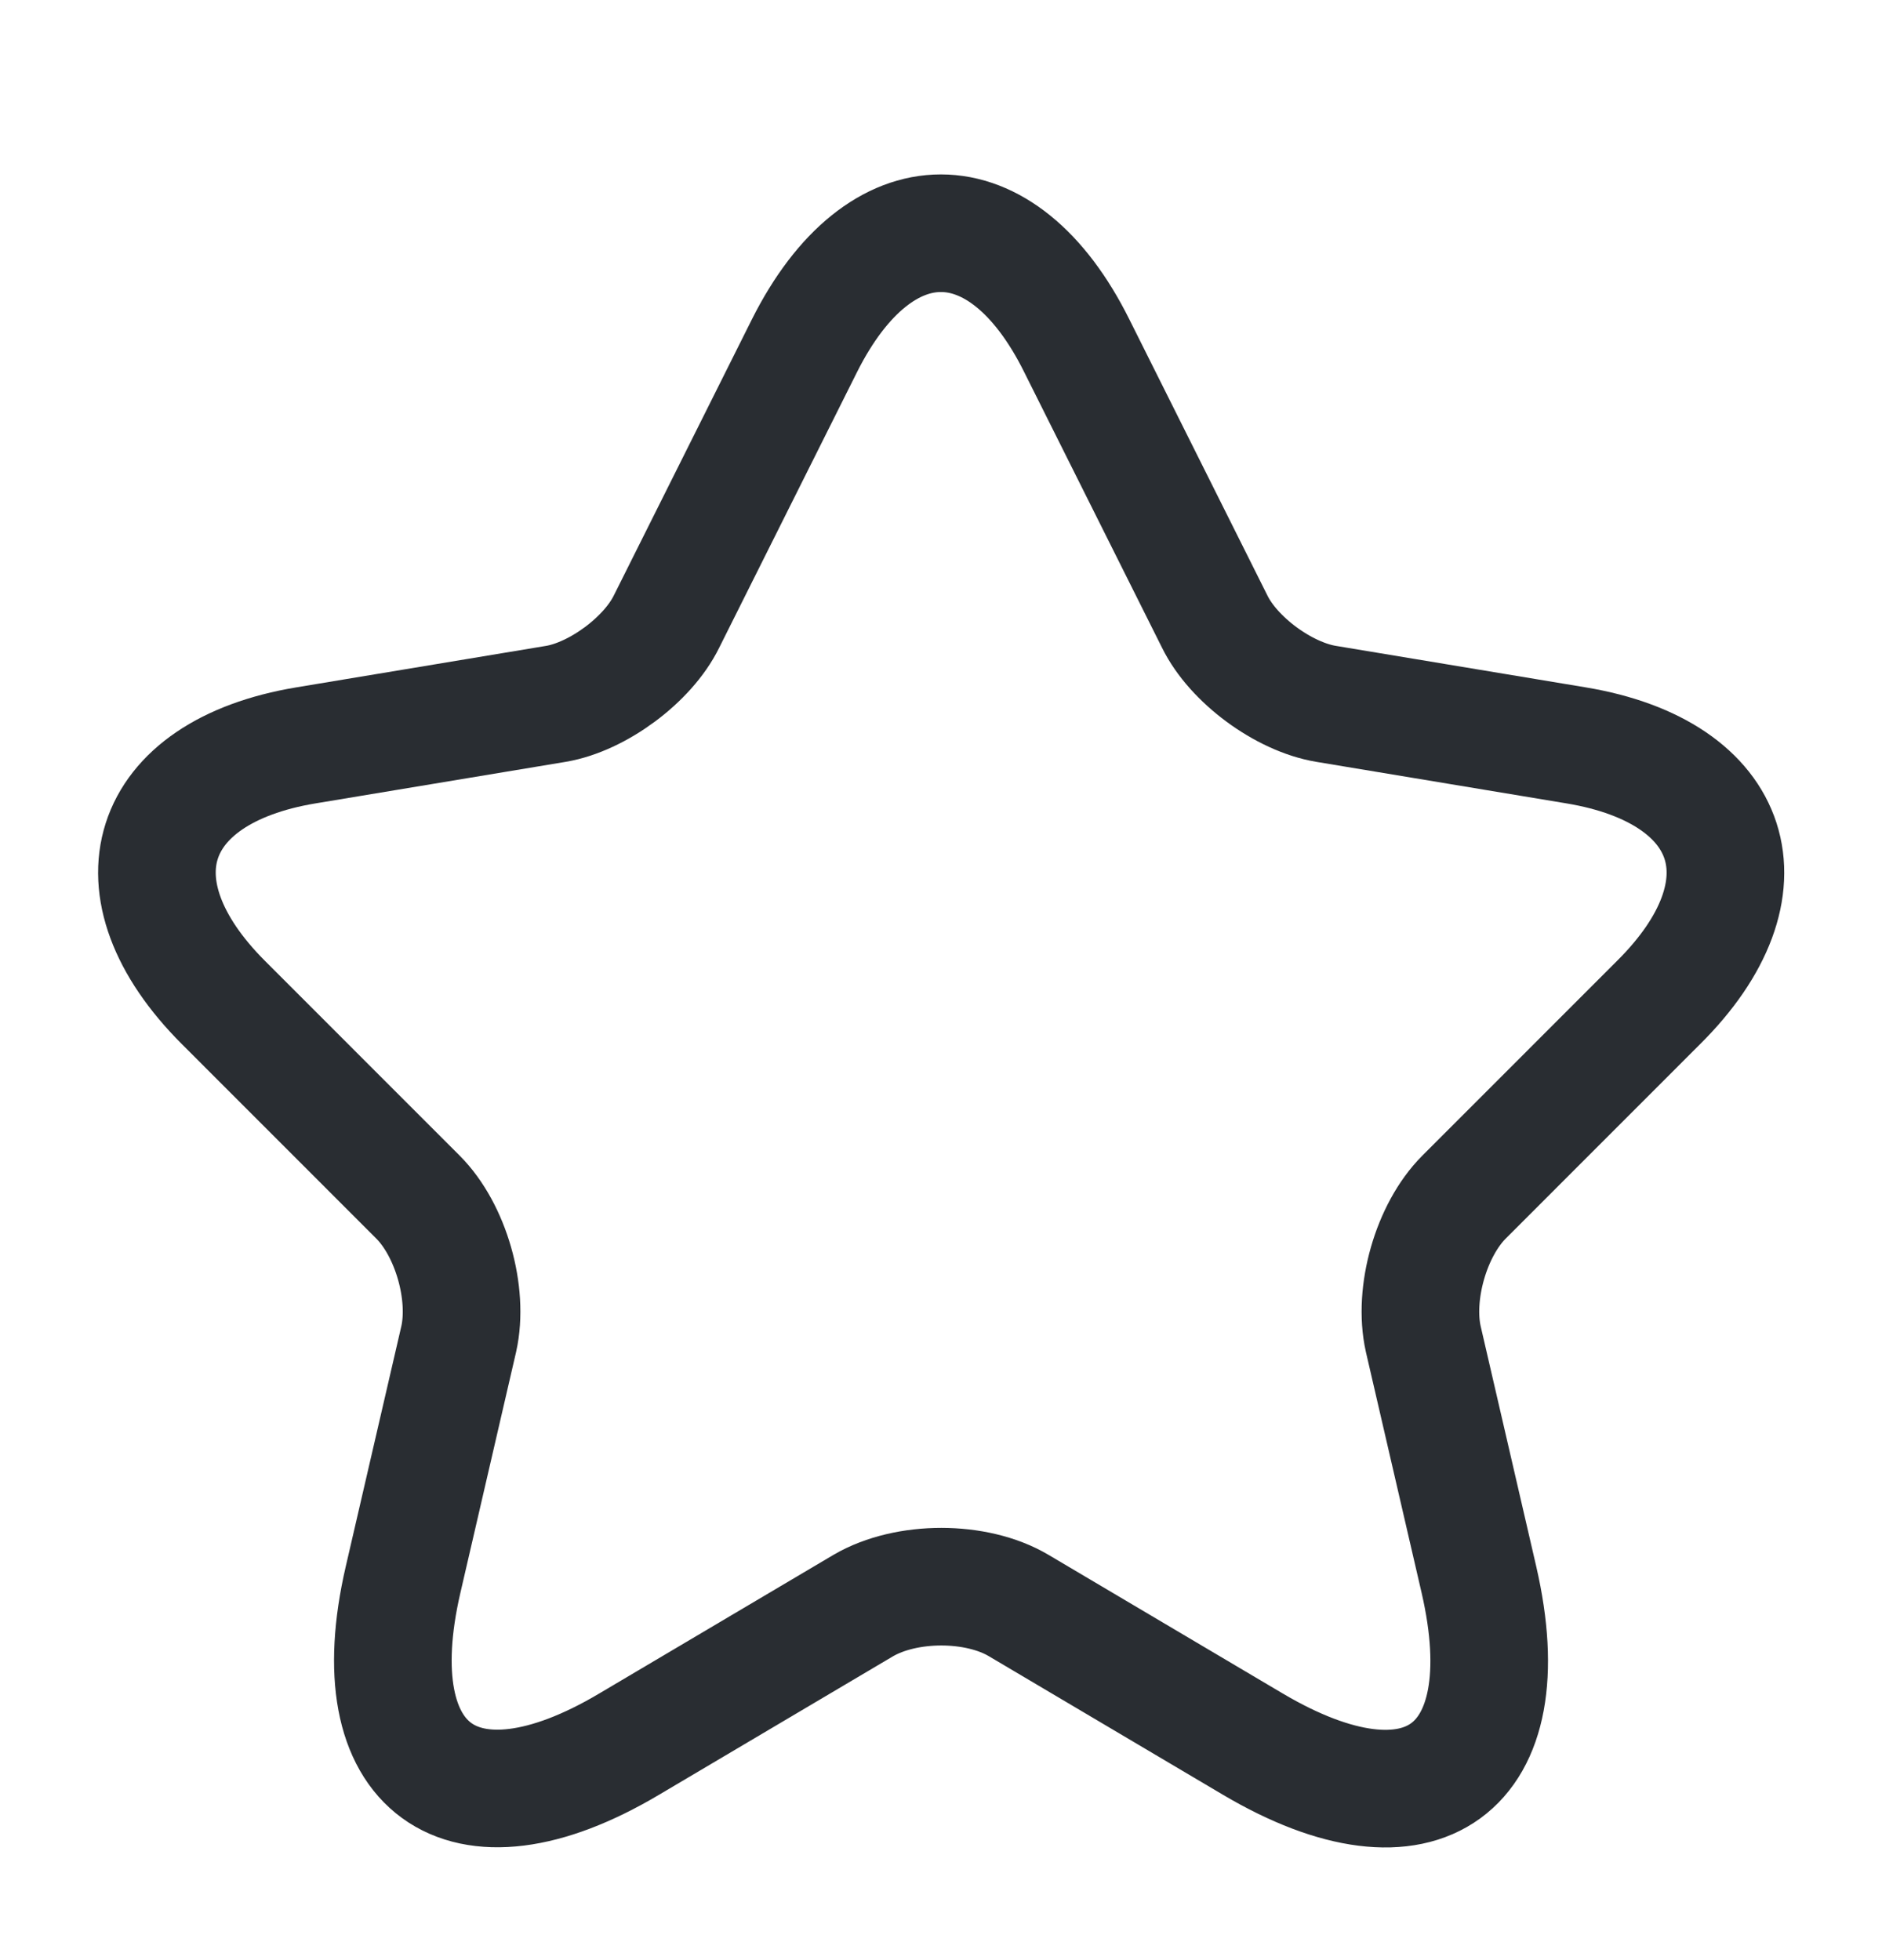 <svg width="24" height="25" viewBox="0 0 24 25" fill="none" xmlns="http://www.w3.org/2000/svg">
<path d="M13.73 4.407L15.49 7.927C15.73 8.417 16.37 8.887 16.91 8.977L20.1 9.507C22.14 9.847 22.62 11.328 21.15 12.787L18.67 15.268C18.25 15.688 18.02 16.497 18.15 17.078L18.86 20.148C19.42 22.578 18.13 23.517 15.98 22.247L12.99 20.477C12.45 20.157 11.56 20.157 11.01 20.477L8.02 22.247C5.88 23.517 4.58 22.567 5.14 20.148L5.85 17.078C5.98 16.497 5.75 15.688 5.33 15.268L2.85 12.787C1.39 11.328 1.86 9.847 3.9 9.507L7.09 8.977C7.62 8.887 8.26 8.417 8.5 7.927L10.26 4.407C11.22 2.497 12.78 2.497 13.73 4.407Z" stroke="#292D32" stroke-width="1.5" stroke-linecap="round" stroke-linejoin="round"/>
</svg>
